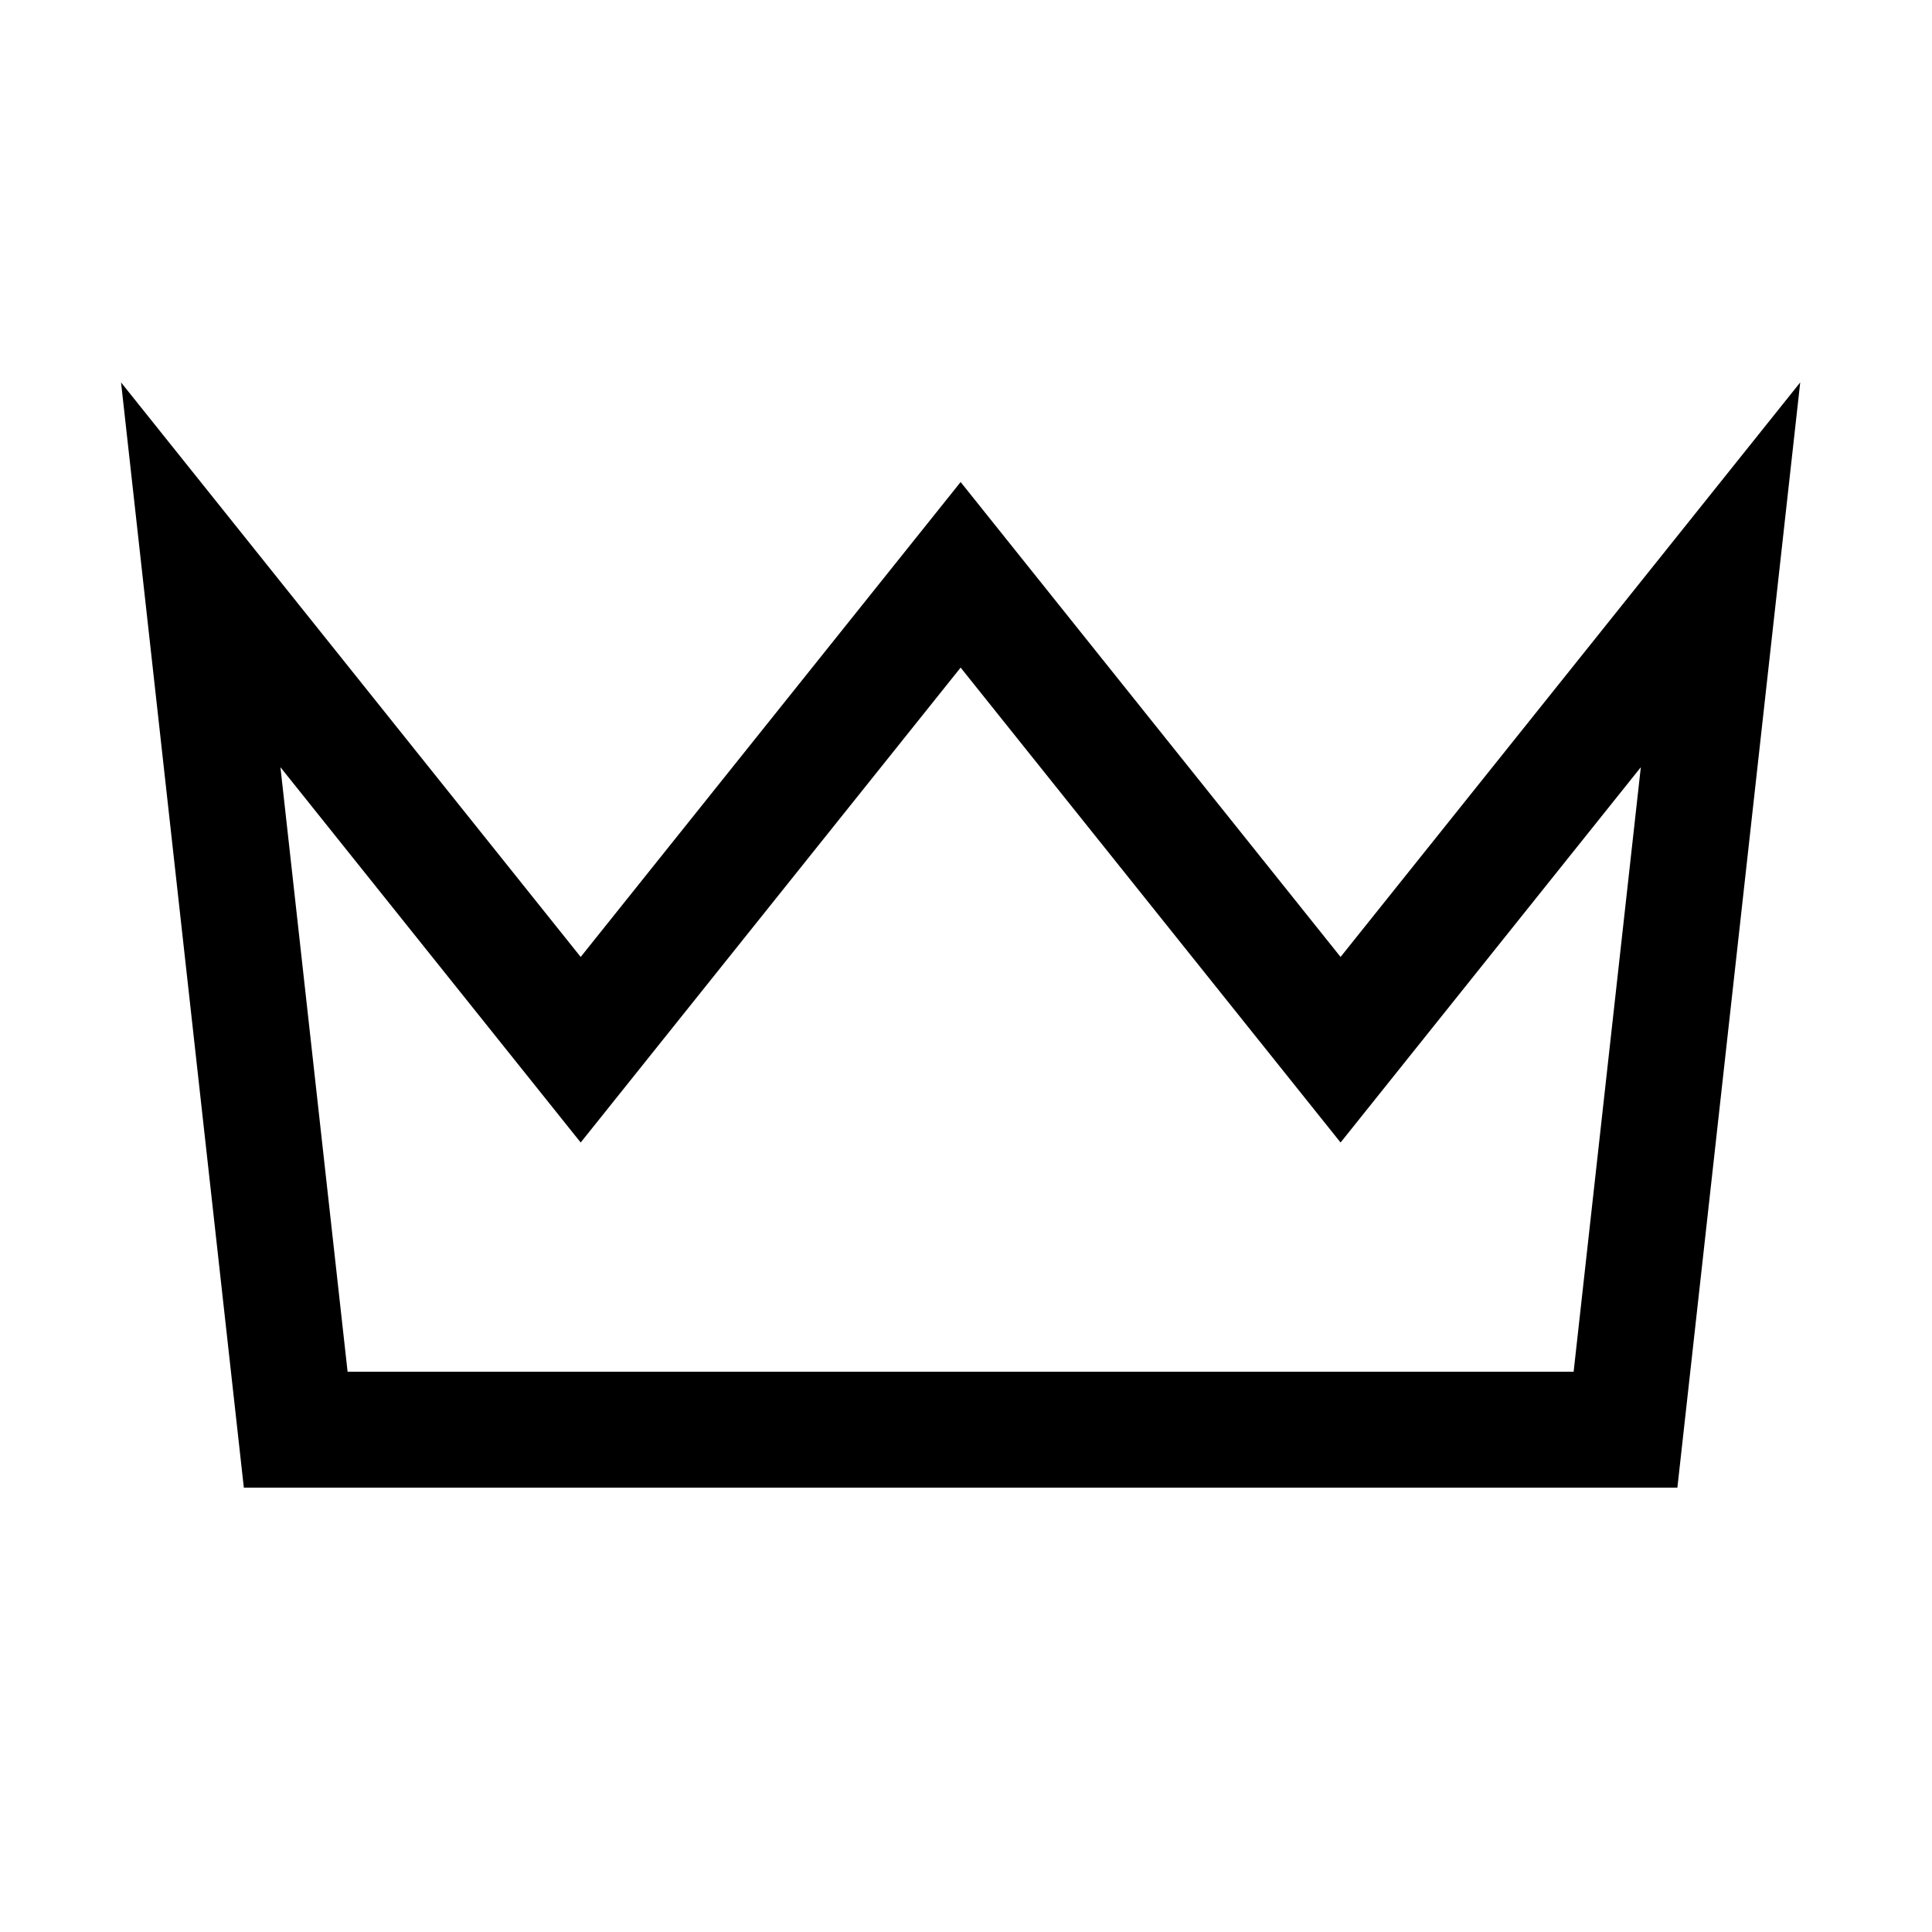 <svg version="1.1" xmlns="http://www.w3.org/2000/svg" x="0px" y="0px" width="50px" height="50px" viewBox="-2.215 -7.681 50 50" enable-background="new -2.215 -7.681 50 50" xml:space="preserve">
	<path fill="none" stroke="#000000" stroke-width="3" d="M22.646,7.195l9.833,12.291l9.833-12.291l-2.459,22.124H5.438 L2.98,7.195l9.833,12.291L22.646,7.195z"/>
</svg>